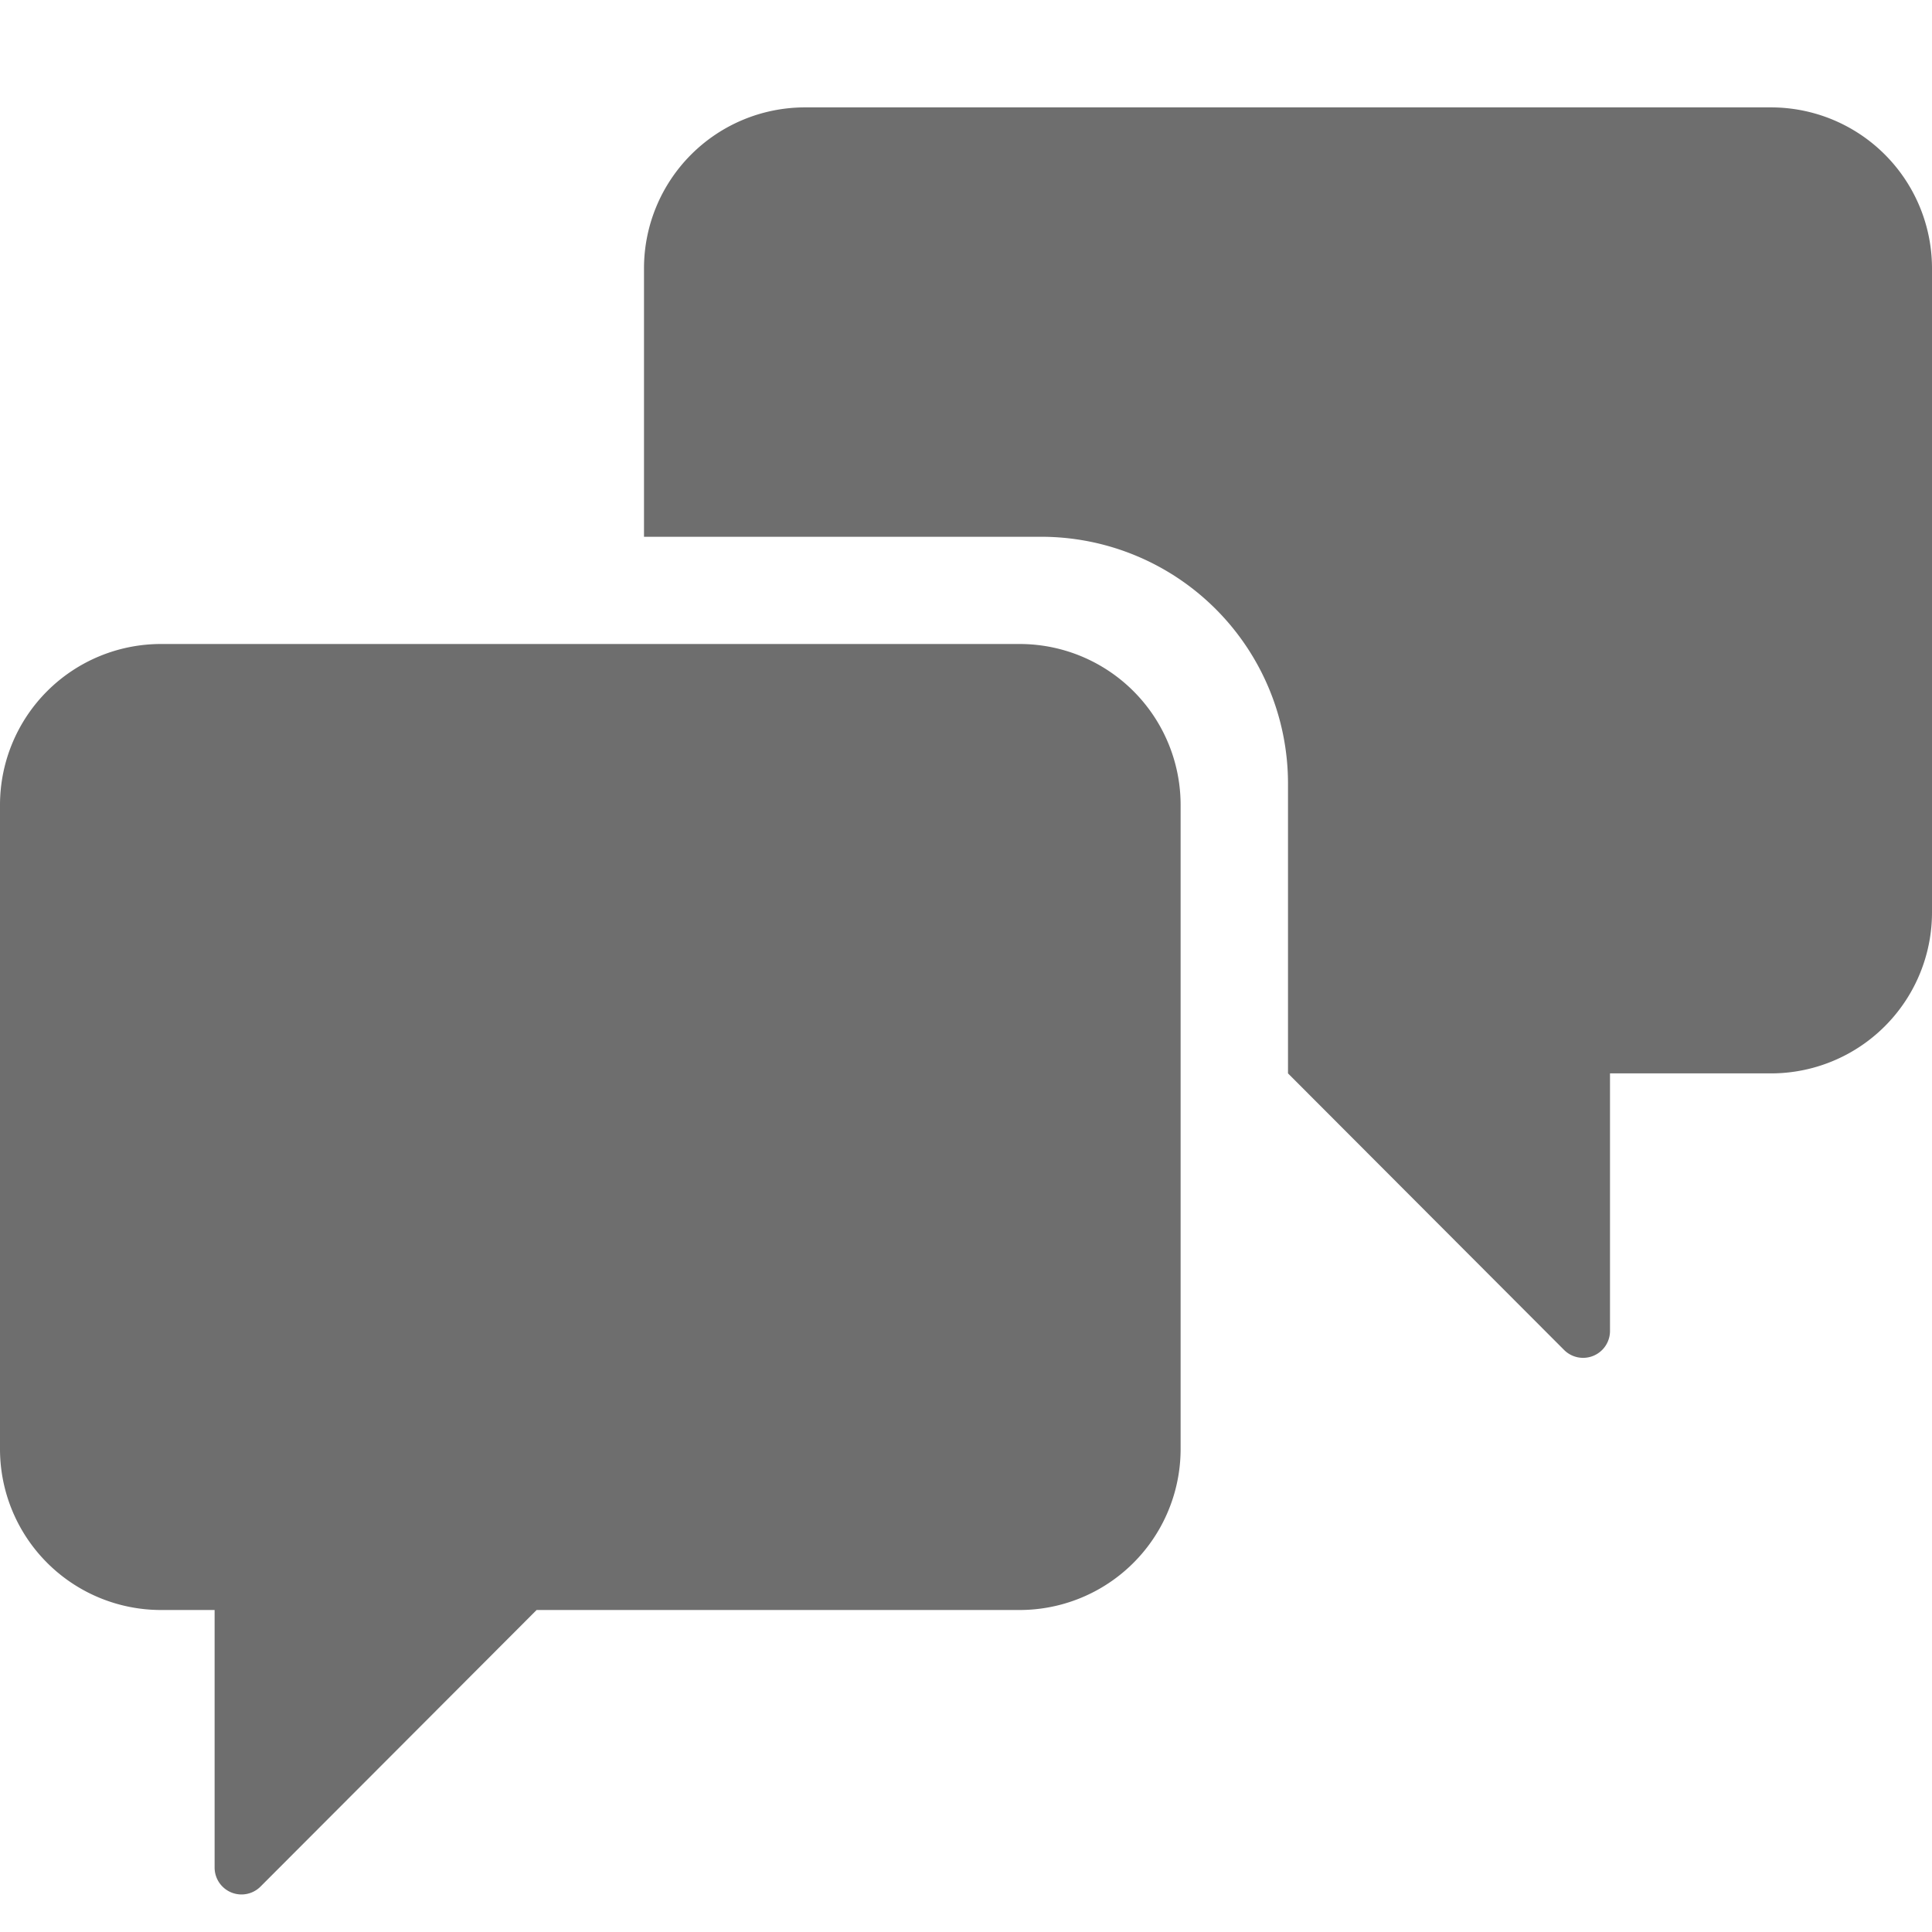 <svg id="Group_170539" data-name="Group 170539" xmlns="http://www.w3.org/2000/svg" width="13" height="13" viewBox="0 0 12 12">
  <rect id="Canvas" width="13" height="13" fill="#6e6e6e" opacity="0"/>
  <path
    id="Path_33889"
    data-name="Path 33889"
    d="M1,6A1,1,0,0,0,0,7v4a1,1,0,0,0,1,1h.333v1.6a.167.167,0,0,0,.285.118L3.333,12h3a1,1,0,0,0,1-1V7a1,1,0,0,0-1-1Z"
    transform="translate(0 -2)"
    fill="#6e6e6e"
  />
  <path
    id="Path_33890"
    data-name="Path 33890"
    d="M10,5.2A1.533,1.533,0,0,0,8.467,3.667H6V2A1,1,0,0,1,7,1h6a1,1,0,0,1,1,1V6a1,1,0,0,1-1,1H12V8.6a.167.167,0,0,1-.285.118L10,7Z"
    transform="translate(-2 -0.333)"
    fill="#6e6e6e"
  />
</svg>
